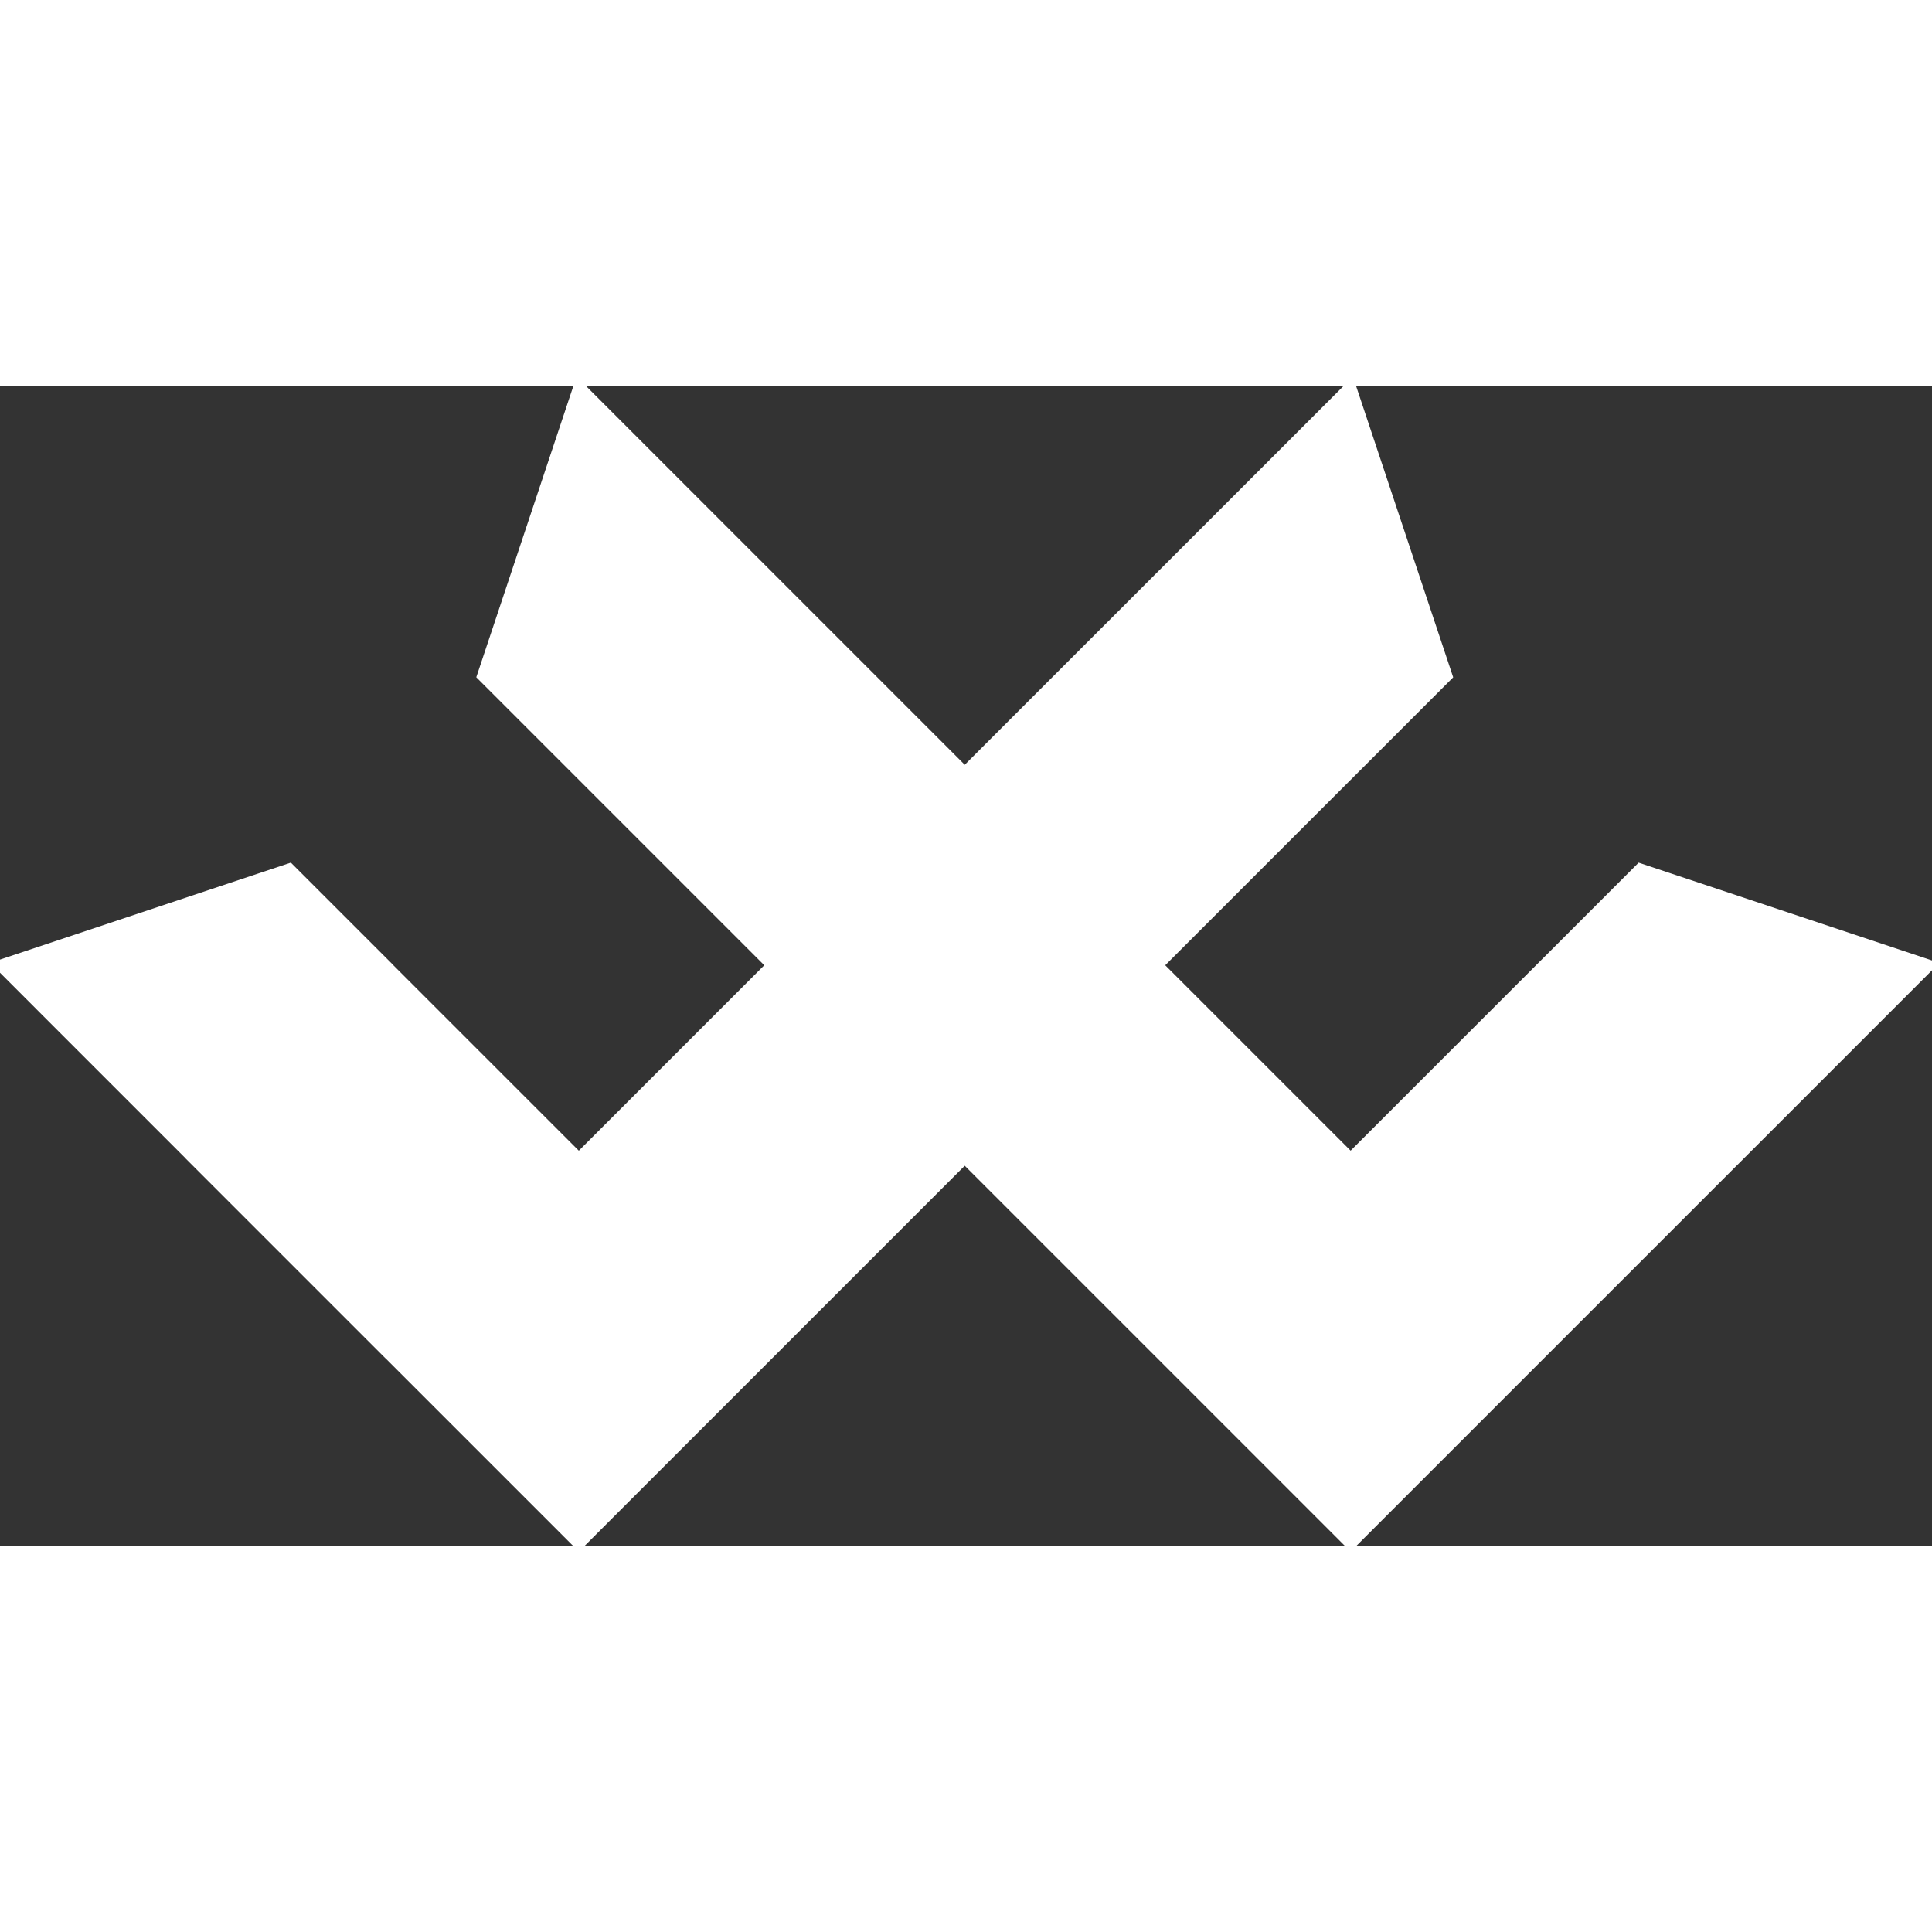 <svg width="144" height="144" viewBox="0 0 725 435" fill="none" xmlns="http://www.w3.org/2000/svg">
<rect x="0" y="0" width="725" height="435" fill="#333333" stroke="none"/>
<g clip-path="url(#clip0_510_10)">
<path d="M217.212,144.807L181.016,108.611L217.22,0L289.628,72.408L289.627,72.409L362.026,144.808L362.022,144.813L434.429,217.22L362.022,289.628L362.026,289.632L289.627,362.032L289.628,362.033L217.22,434.44L144.812,362.033L217.212,289.633L217.211,289.632L289.616,217.228L289.604,217.216L289.612,217.208L217.211,144.808L217.212,144.807ZM434.44,72.412L506.832,0.021L543.036,108.632L506.832,144.836L506.829,144.833L434.439,217.224L506.838,289.623L579.238,217.222L651.646,289.63L579.238,362.037L579.237,362.035L506.836,434.436L434.428,362.028L434.428,362.028L362.03,289.63L434.437,217.224L362.03,144.817L434.438,72.41L434.44,72.412ZM72.406,289.613L0,217.206L108.611,181.003L144.815,217.206L144.795,217.226L217.202,289.632L144.794,362.04L72.387,289.632L72.406,289.613ZM615.456,181.012L724.068,217.216L651.66,289.623L579.253,217.216L615.456,181.012Z" fill="white" stroke="white" stroke-width="4"/>
</g>
<defs>
<clipPath id="clip0_510_10">
<rect width="725" height="435" fill="white"/>
</clipPath>
</defs>
</svg>
